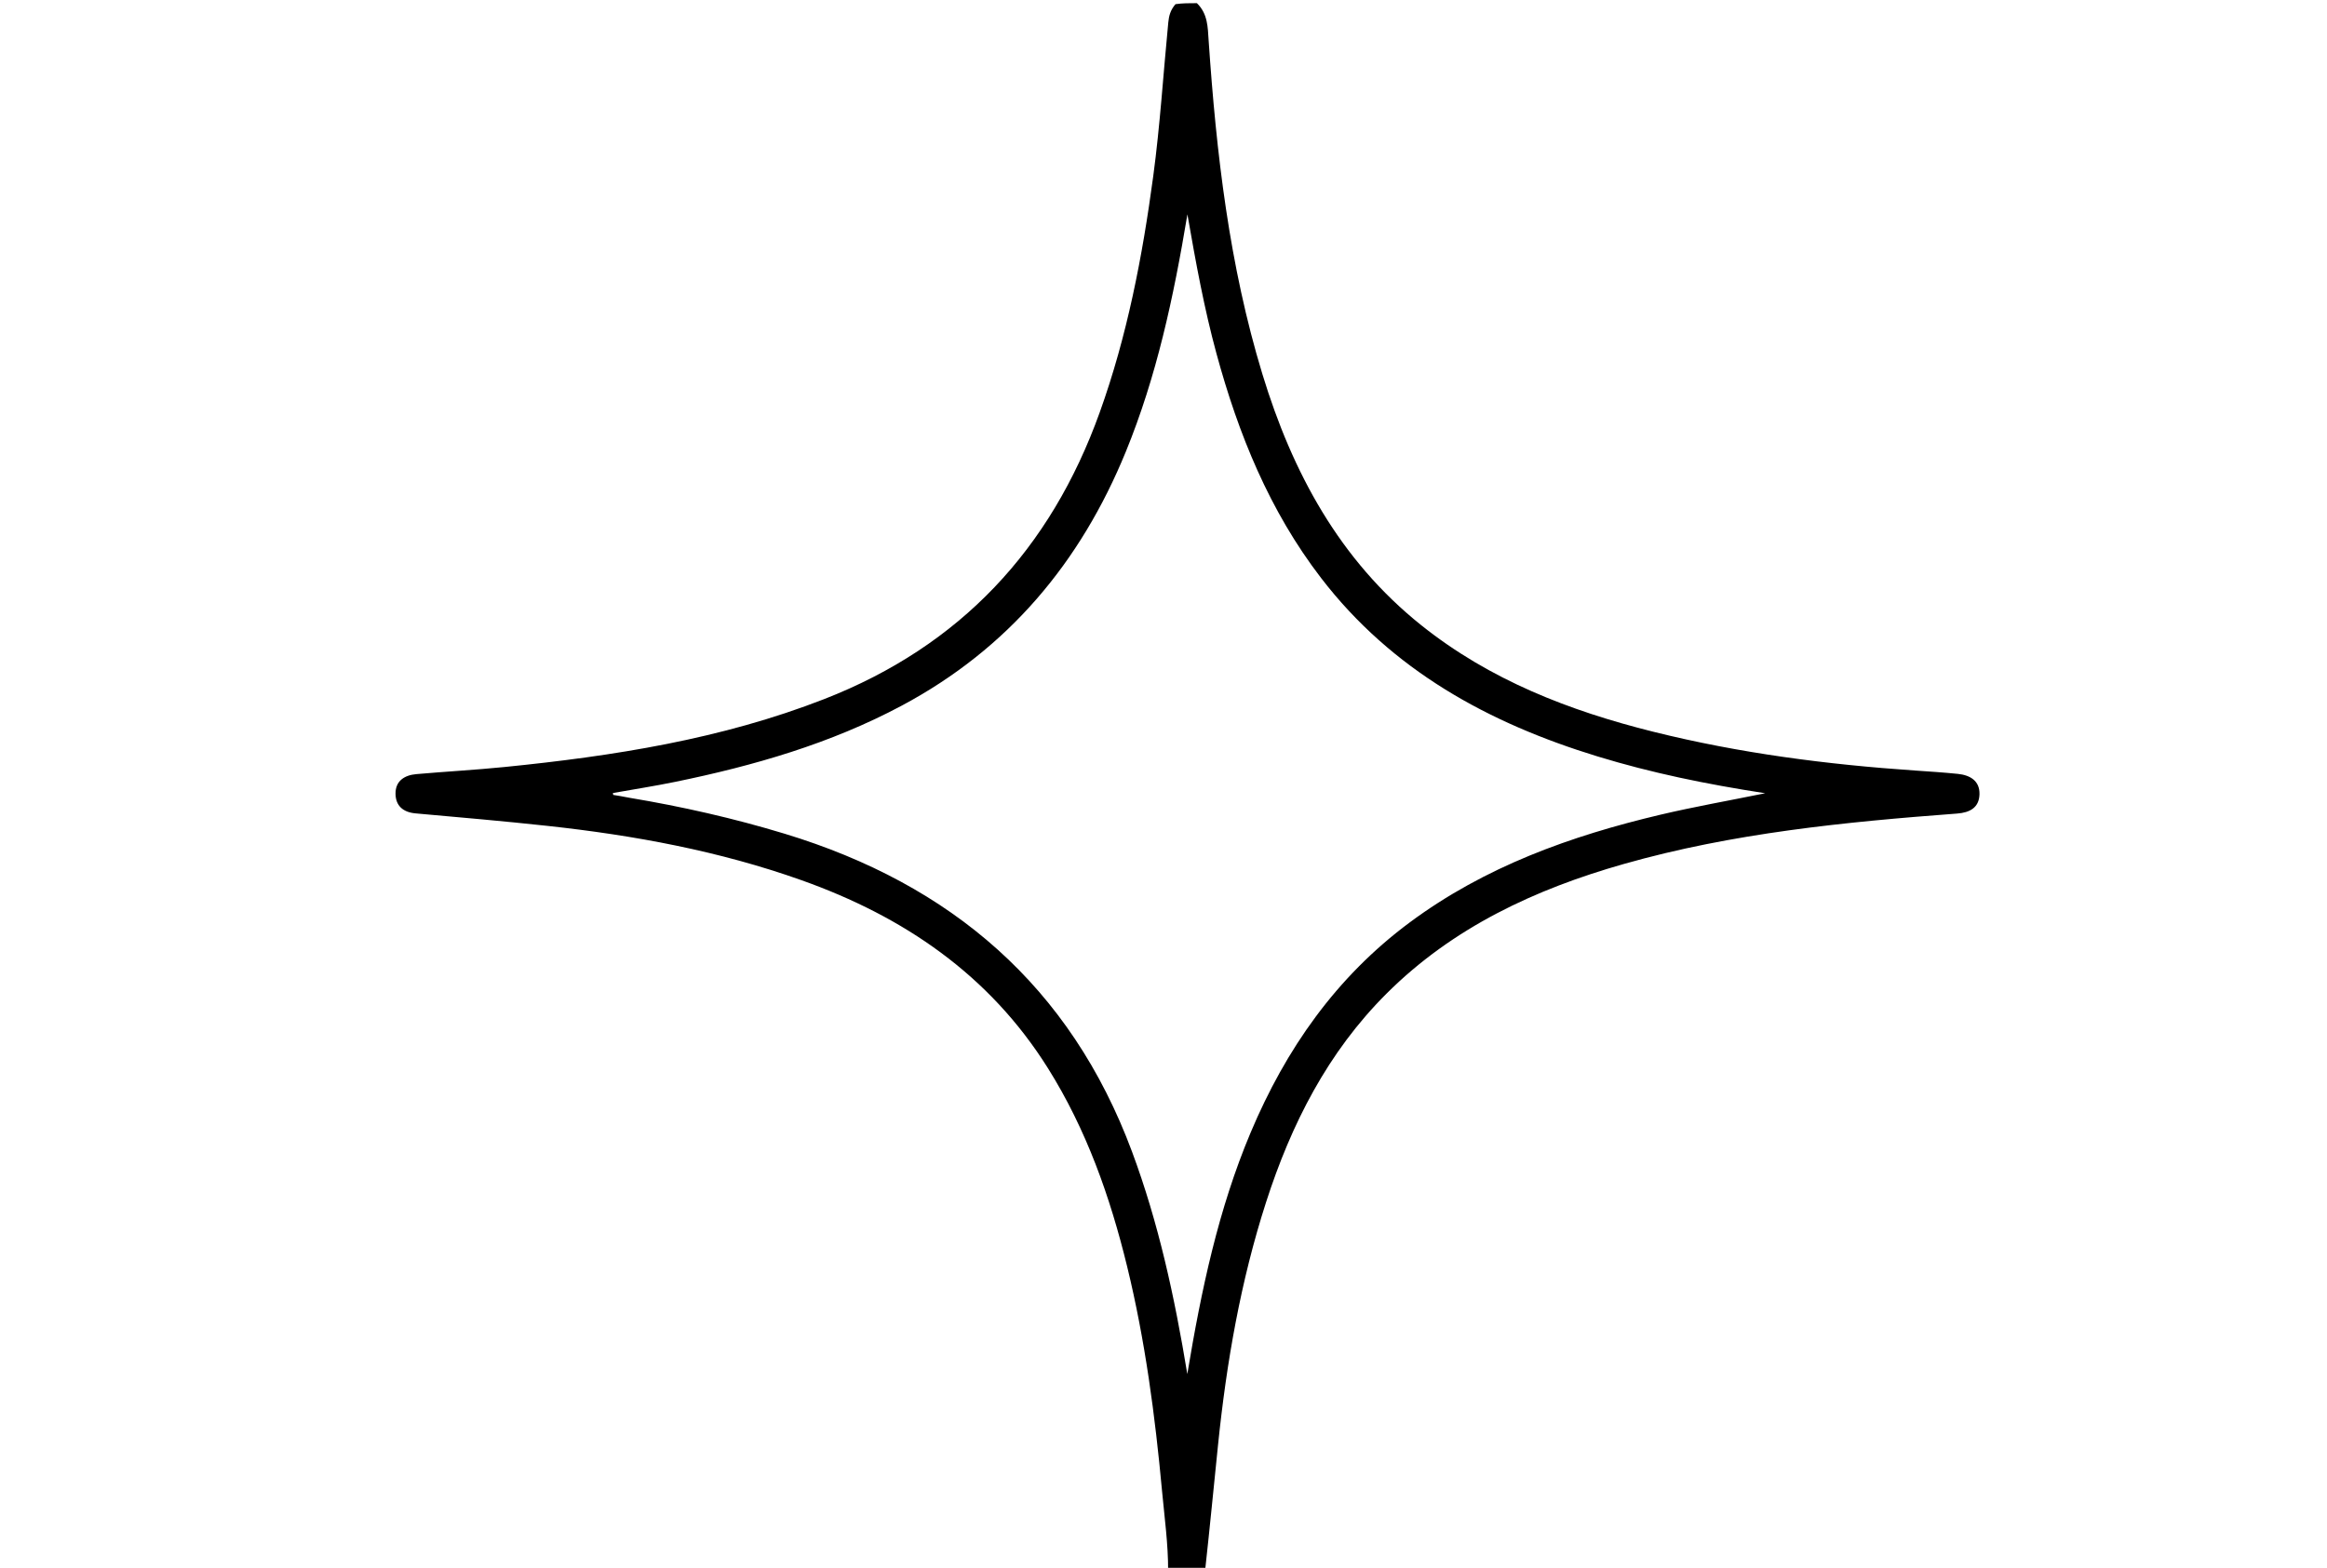 <svg version="1.1" id="Layer_1" xmlns="http://www.w3.org/2000/svg" xmlns:xlink="http://www.w3.org/1999/xlink" x="0px" y="0px"
	 width="100%" viewBox="0 0 736 496" enable-background="new 0 0 736 496" xml:space="preserve">
<path fill="#000000" opacity="1" stroke="none" 
	d="
M378.562,1 
	C382.037,4.376 381.99,8.612 382.271,12.752 
	C384.701,48.482 388.798,83.959 399.284,118.373 
	C408.743,149.414 423.64,177.103 449.521,197.797 
	C471.202,215.132 496.398,224.891 522.964,231.511 
	C550.16,238.287 577.86,241.88 605.796,243.776 
	C610.278,244.081 614.764,244.375 619.232,244.828 
	C623.101,245.219 626.201,247.011 626.084,251.287 
	C625.969,255.479 623.091,257.077 619.008,257.383 
	C583.472,260.049 548.047,263.539 513.595,273.333 
	C485.496,281.321 459.571,293.377 438.555,314.331 
	C419.93,332.901 408.394,355.644 400.438,380.346 
	C392.4,405.305 387.93,431.015 385.256,457.056 
	C383.914,470.117 382.66,483.187 381.183,496.626 
	C377.307,497 373.614,497 369.461,497 
	C369.499,488.503 368.312,480.079 367.536,471.674 
	C365.334,447.818 362.198,424.073 356.516,400.754 
	C351.128,378.643 343.618,357.344 331.439,337.929 
	C312.898,308.372 285.835,289.967 253.518,278.474 
	C227.5,269.222 200.546,264.257 173.19,261.286 
	C159.3,259.778 145.376,258.577 131.46,257.33 
	C127.484,256.974 125.119,254.928 125.101,251.059 
	C125.084,247.01 127.986,245.231 131.675,244.907 
	C140.955,244.093 150.264,243.589 159.532,242.66 
	C194.04,239.198 228.147,233.867 260.715,221.157 
	C303.762,204.357 332.279,173.728 347.809,130.511 
	C356.52,106.27 361.336,81.178 364.754,55.74 
	C366.925,39.58 367.932,23.316 369.512,7.104 
	C369.713,5.042 370.176,3.18 371.799,1.316 
	C374.042,1 376.083,1 378.562,1 
M199.12,252.396 
	C215.705,255.169 232.068,258.87 248.171,263.763 
	C300.86,279.776 338.565,311.992 358.046,364.358 
	C366.438,386.915 371.5,410.234 375.533,434.706 
	C379.952,408.074 385.348,382.552 395.554,358.315 
	C406.684,331.883 422.606,309.1 445.89,291.816 
	C469.646,274.181 496.768,264.455 525.168,257.746 
	C535.668,255.266 546.312,253.394 558.31,250.956 
	C539.445,248.05 522.201,244.483 505.315,239.319 
	C470.804,228.763 440.281,212.081 417.822,182.834 
	C401.504,161.584 391.675,137.346 384.723,111.752 
	C380.911,97.722 378.28,83.433 375.564,67.816 
	C371.151,94.333 365.787,119.169 356.085,142.894 
	C341.765,177.908 318.875,205.266 285.223,223.234 
	C262.665,235.277 238.431,242.252 213.562,247.354 
	C207.026,248.695 200.426,249.719 193.856,250.889 
	C193.887,251.086 193.919,251.284 193.95,251.482 
	C195.419,251.718 196.888,251.955 199.12,252.396 
z"/>
</svg>